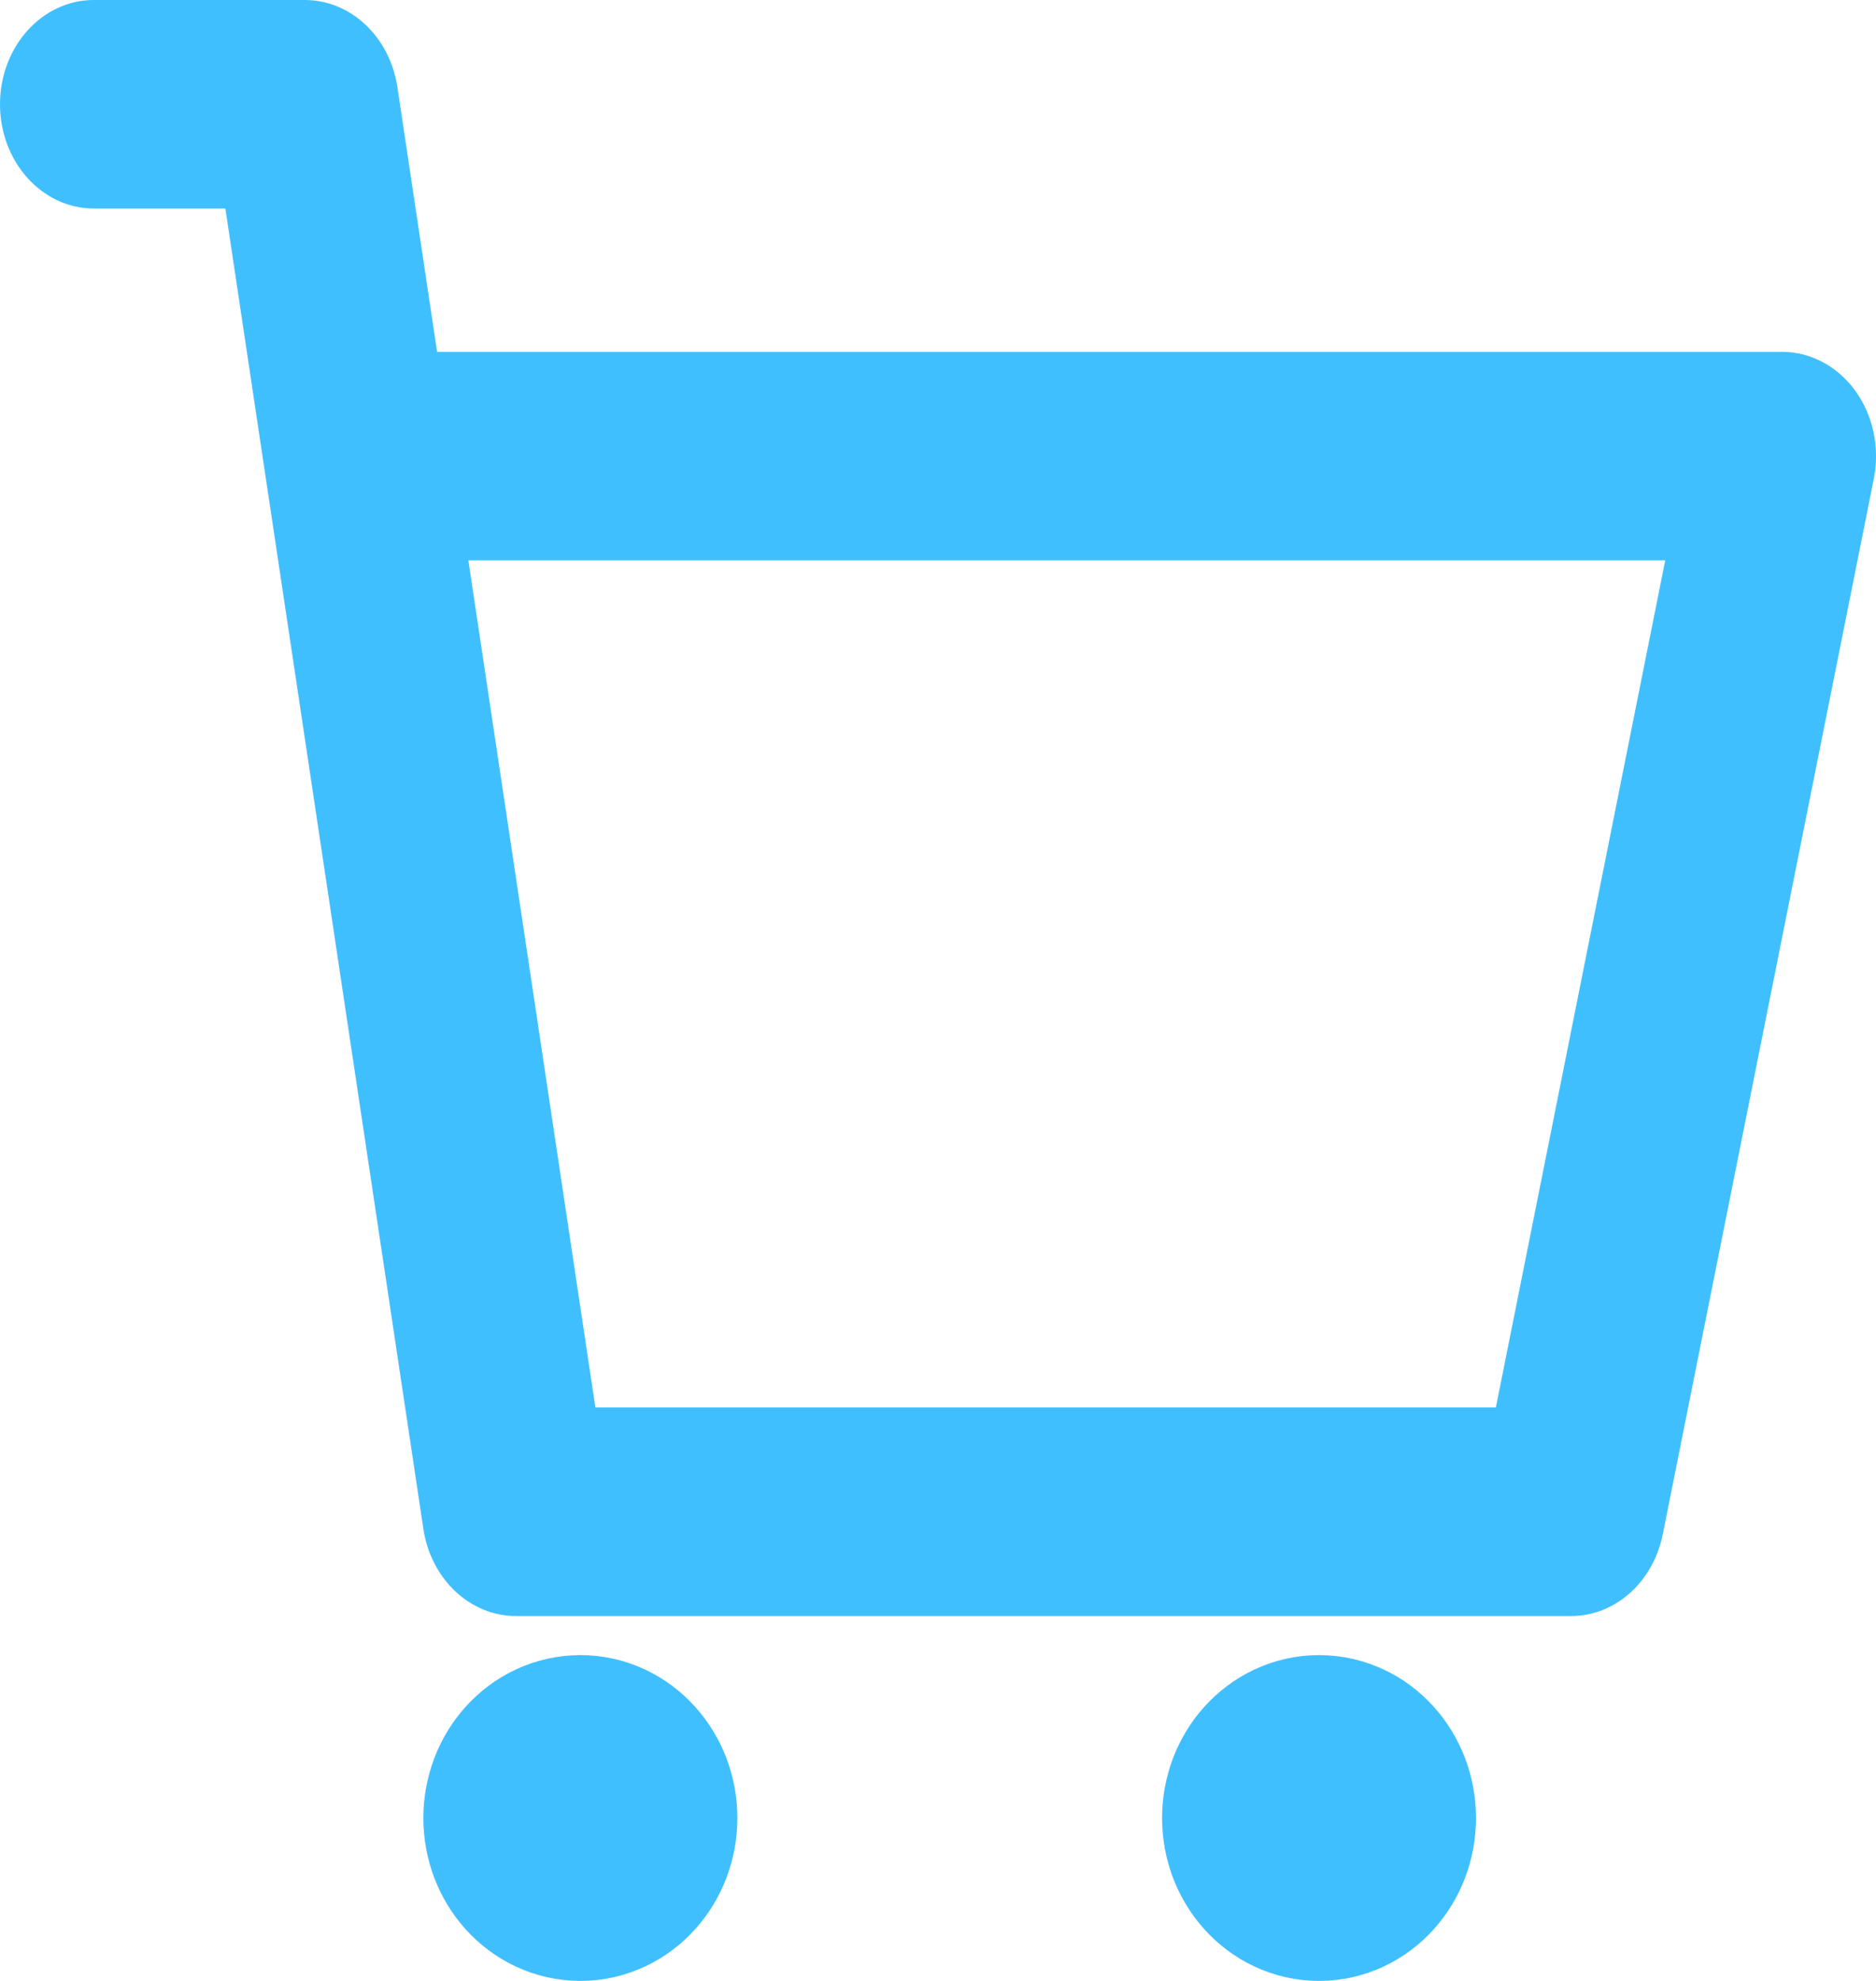 <svg width="18" height="19" viewBox="0 0 18 19" fill="none" xmlns="http://www.w3.org/2000/svg">
<path d="M5.569 18C5.848 18 6.075 17.748 6.075 17.438C6.075 17.127 5.848 16.875 5.569 16.875C5.289 16.875 5.062 17.127 5.062 17.438C5.062 17.748 5.289 18 5.569 18Z" fill="#40BFFF" stroke="#40BFFF" stroke-width="2" stroke-linecap="round" stroke-linejoin="round"/>
<path d="M12.656 18C12.936 18 13.162 17.748 13.162 17.438C13.162 17.127 12.936 16.875 12.656 16.875C12.377 16.875 12.15 17.127 12.15 17.438C12.15 17.748 12.377 18 12.656 18Z" fill="#40BFFF" stroke="#40BFFF" stroke-width="2" stroke-linecap="round" stroke-linejoin="round"/>
<path d="M0.9 0C0.403 0 0 0.448 0 1C0 1.552 0.403 2 0.9 2V0ZM2.925 1L3.813 0.836C3.74 0.353 3.365 0 2.925 0V1ZM4.95 14.5L4.062 14.664C4.135 15.147 4.51 15.5 4.95 15.5V14.5ZM15.075 14.5V15.5C15.497 15.5 15.862 15.175 15.954 14.717L15.075 14.5ZM17.1 4.375L17.979 4.592C18.038 4.296 17.973 3.986 17.802 3.749C17.631 3.513 17.373 3.375 17.1 3.375V4.375ZM3.938 3.375C3.44 3.375 3.038 3.823 3.038 4.375C3.038 4.927 3.44 5.375 3.938 5.375V3.375ZM0.9 2H2.925V0H0.9V2ZM2.037 1.164L4.062 14.664L5.838 14.336L3.813 0.836L2.037 1.164ZM4.95 15.5H15.075V13.5H4.95V15.5ZM15.954 14.717L17.979 4.592L16.221 4.158L14.196 14.283L15.954 14.717ZM17.1 3.375H3.938V5.375H17.1V3.375Z" fill="#40BFFF"/>
</svg>
